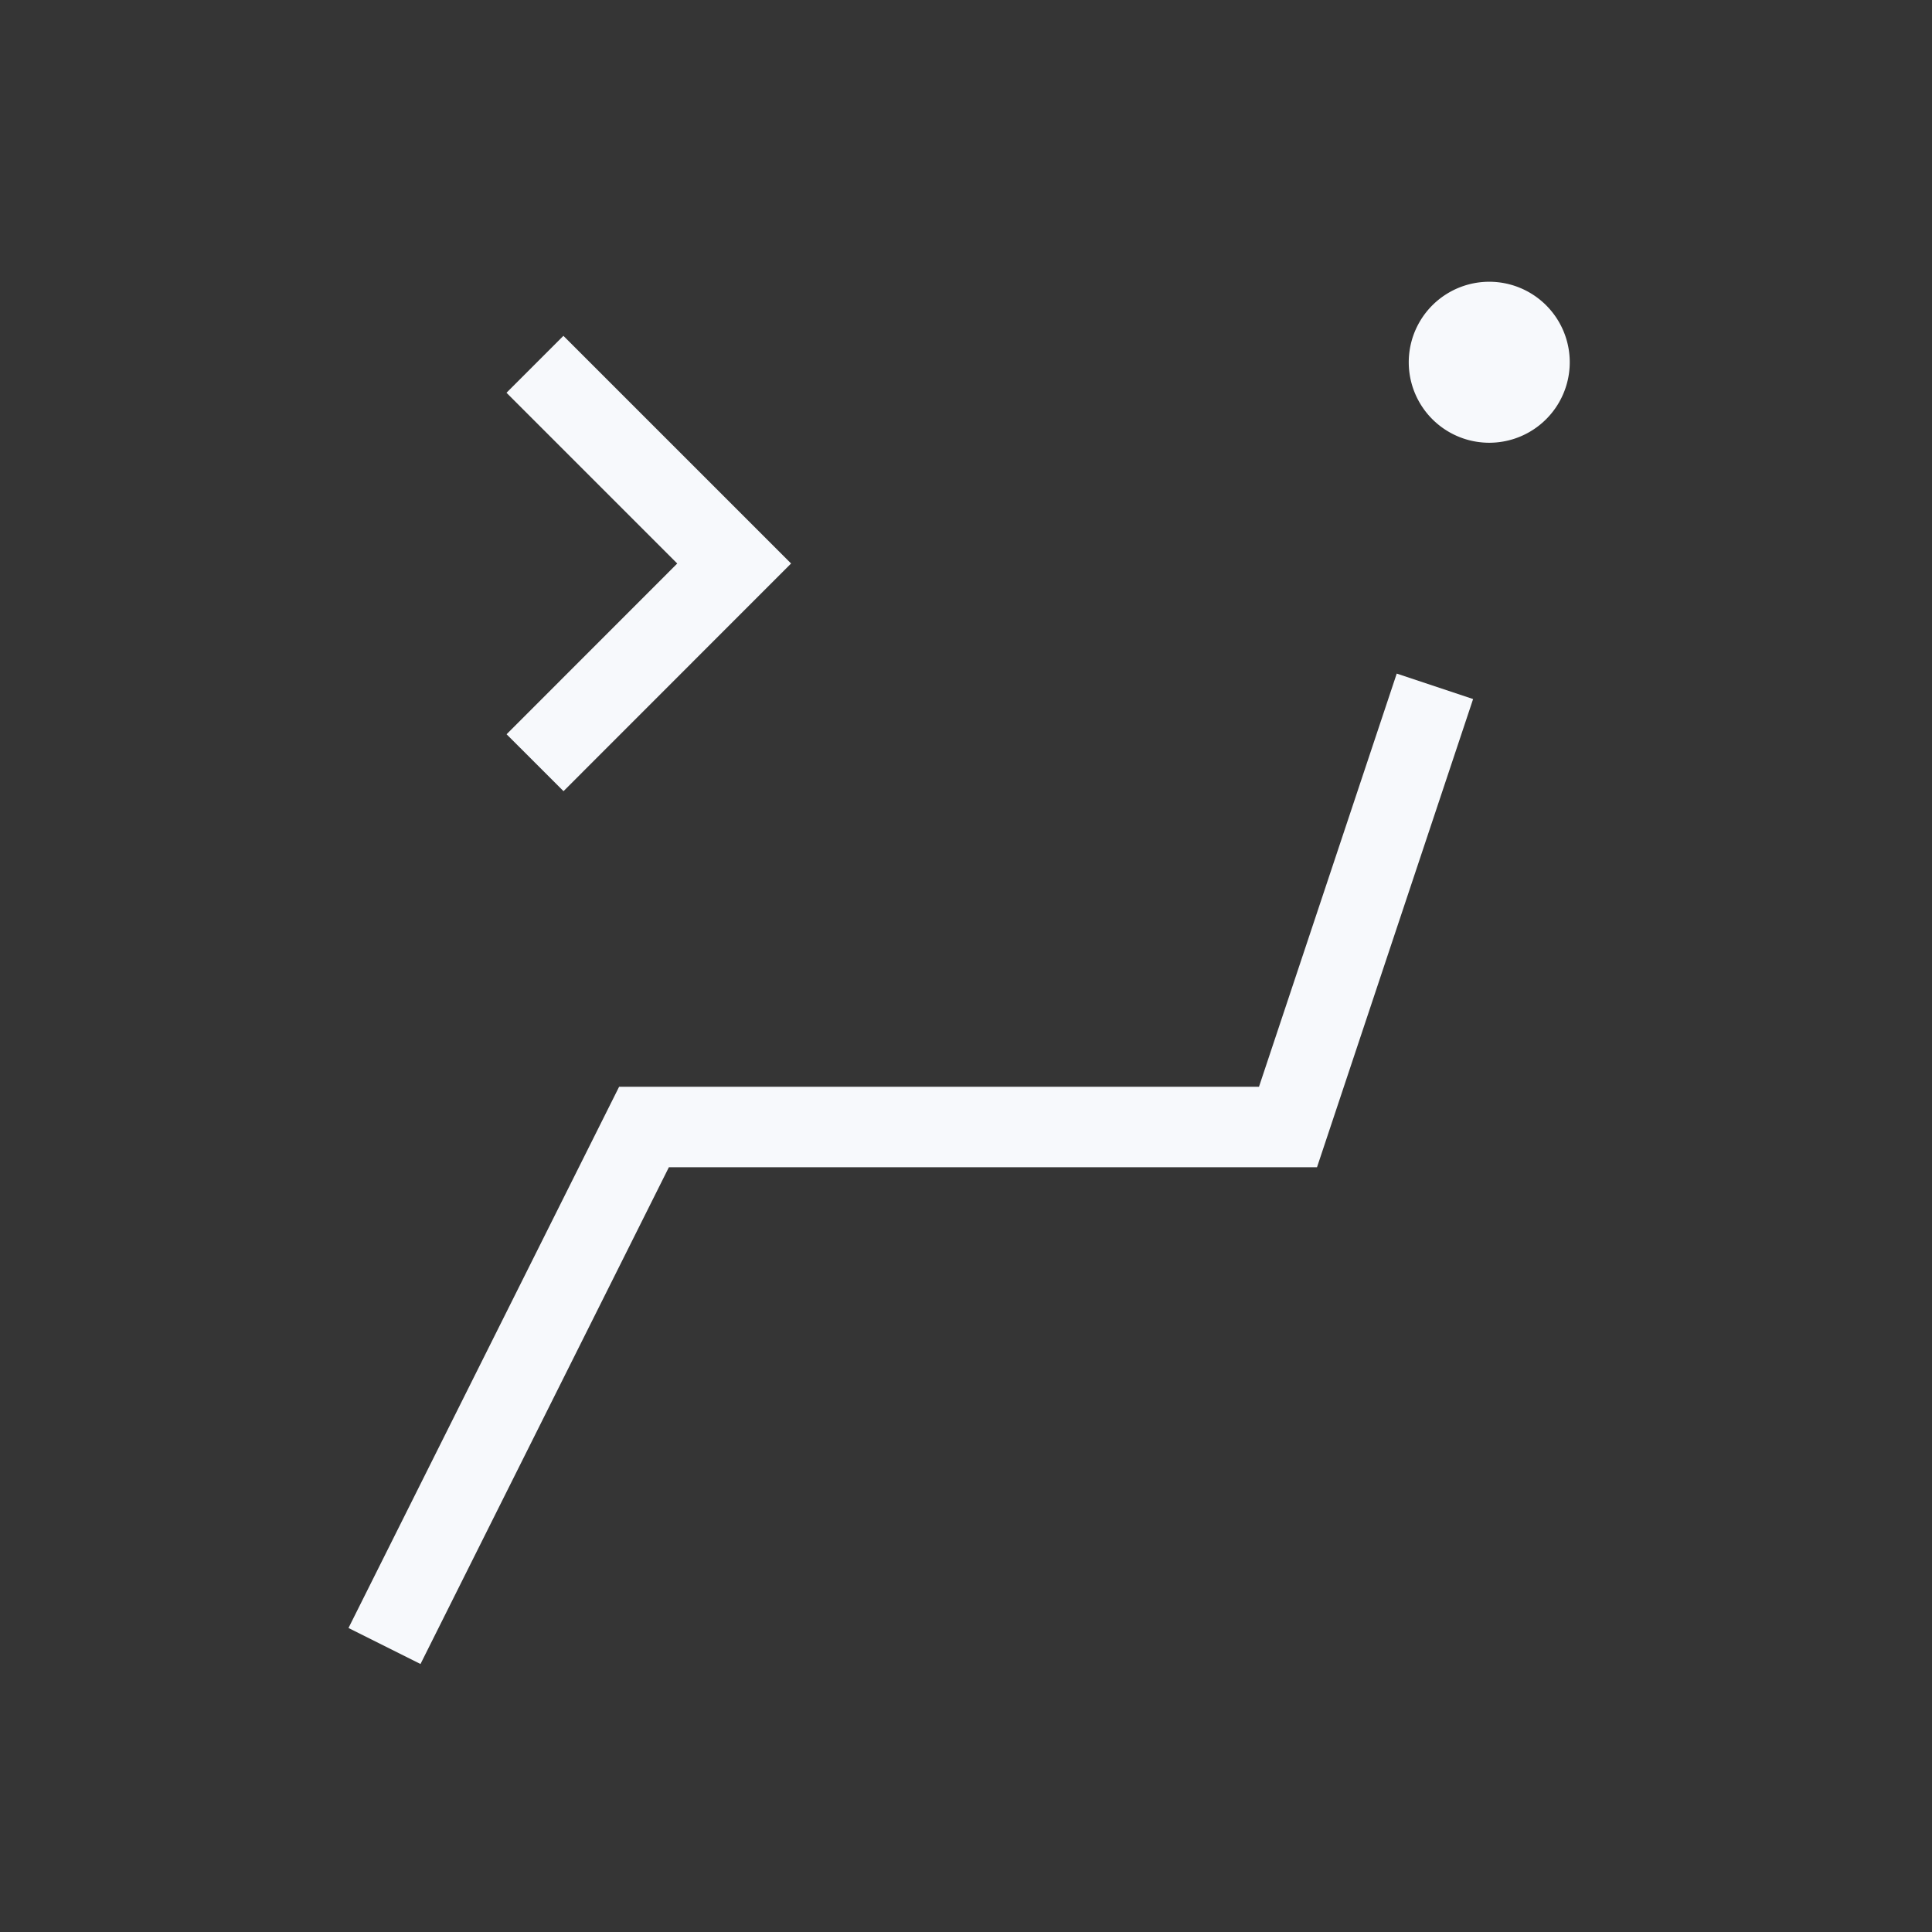 <svg xmlns="http://www.w3.org/2000/svg" width="24" height="24" fill="none"><rect width="100%" height="100%" fill="#333333" stroke="none"/><path fill="#fff" fill-opacity=".01" d="M24 0v24H0V0z"/><path fill="#F7F9FC" d="M19 4.5a.5.5 0 1 1-1 0 .5.5 0 0 1 1 0"/><path stroke="#F7F9FC" stroke-linecap="square" d="m5 20 3-6h8l1.667-5M6.999 4.879 9.12 7 7 9.121M19 4.5a.5.5 0 1 1-1 0 .5.5 0 0 1 1 0Z"/></svg>